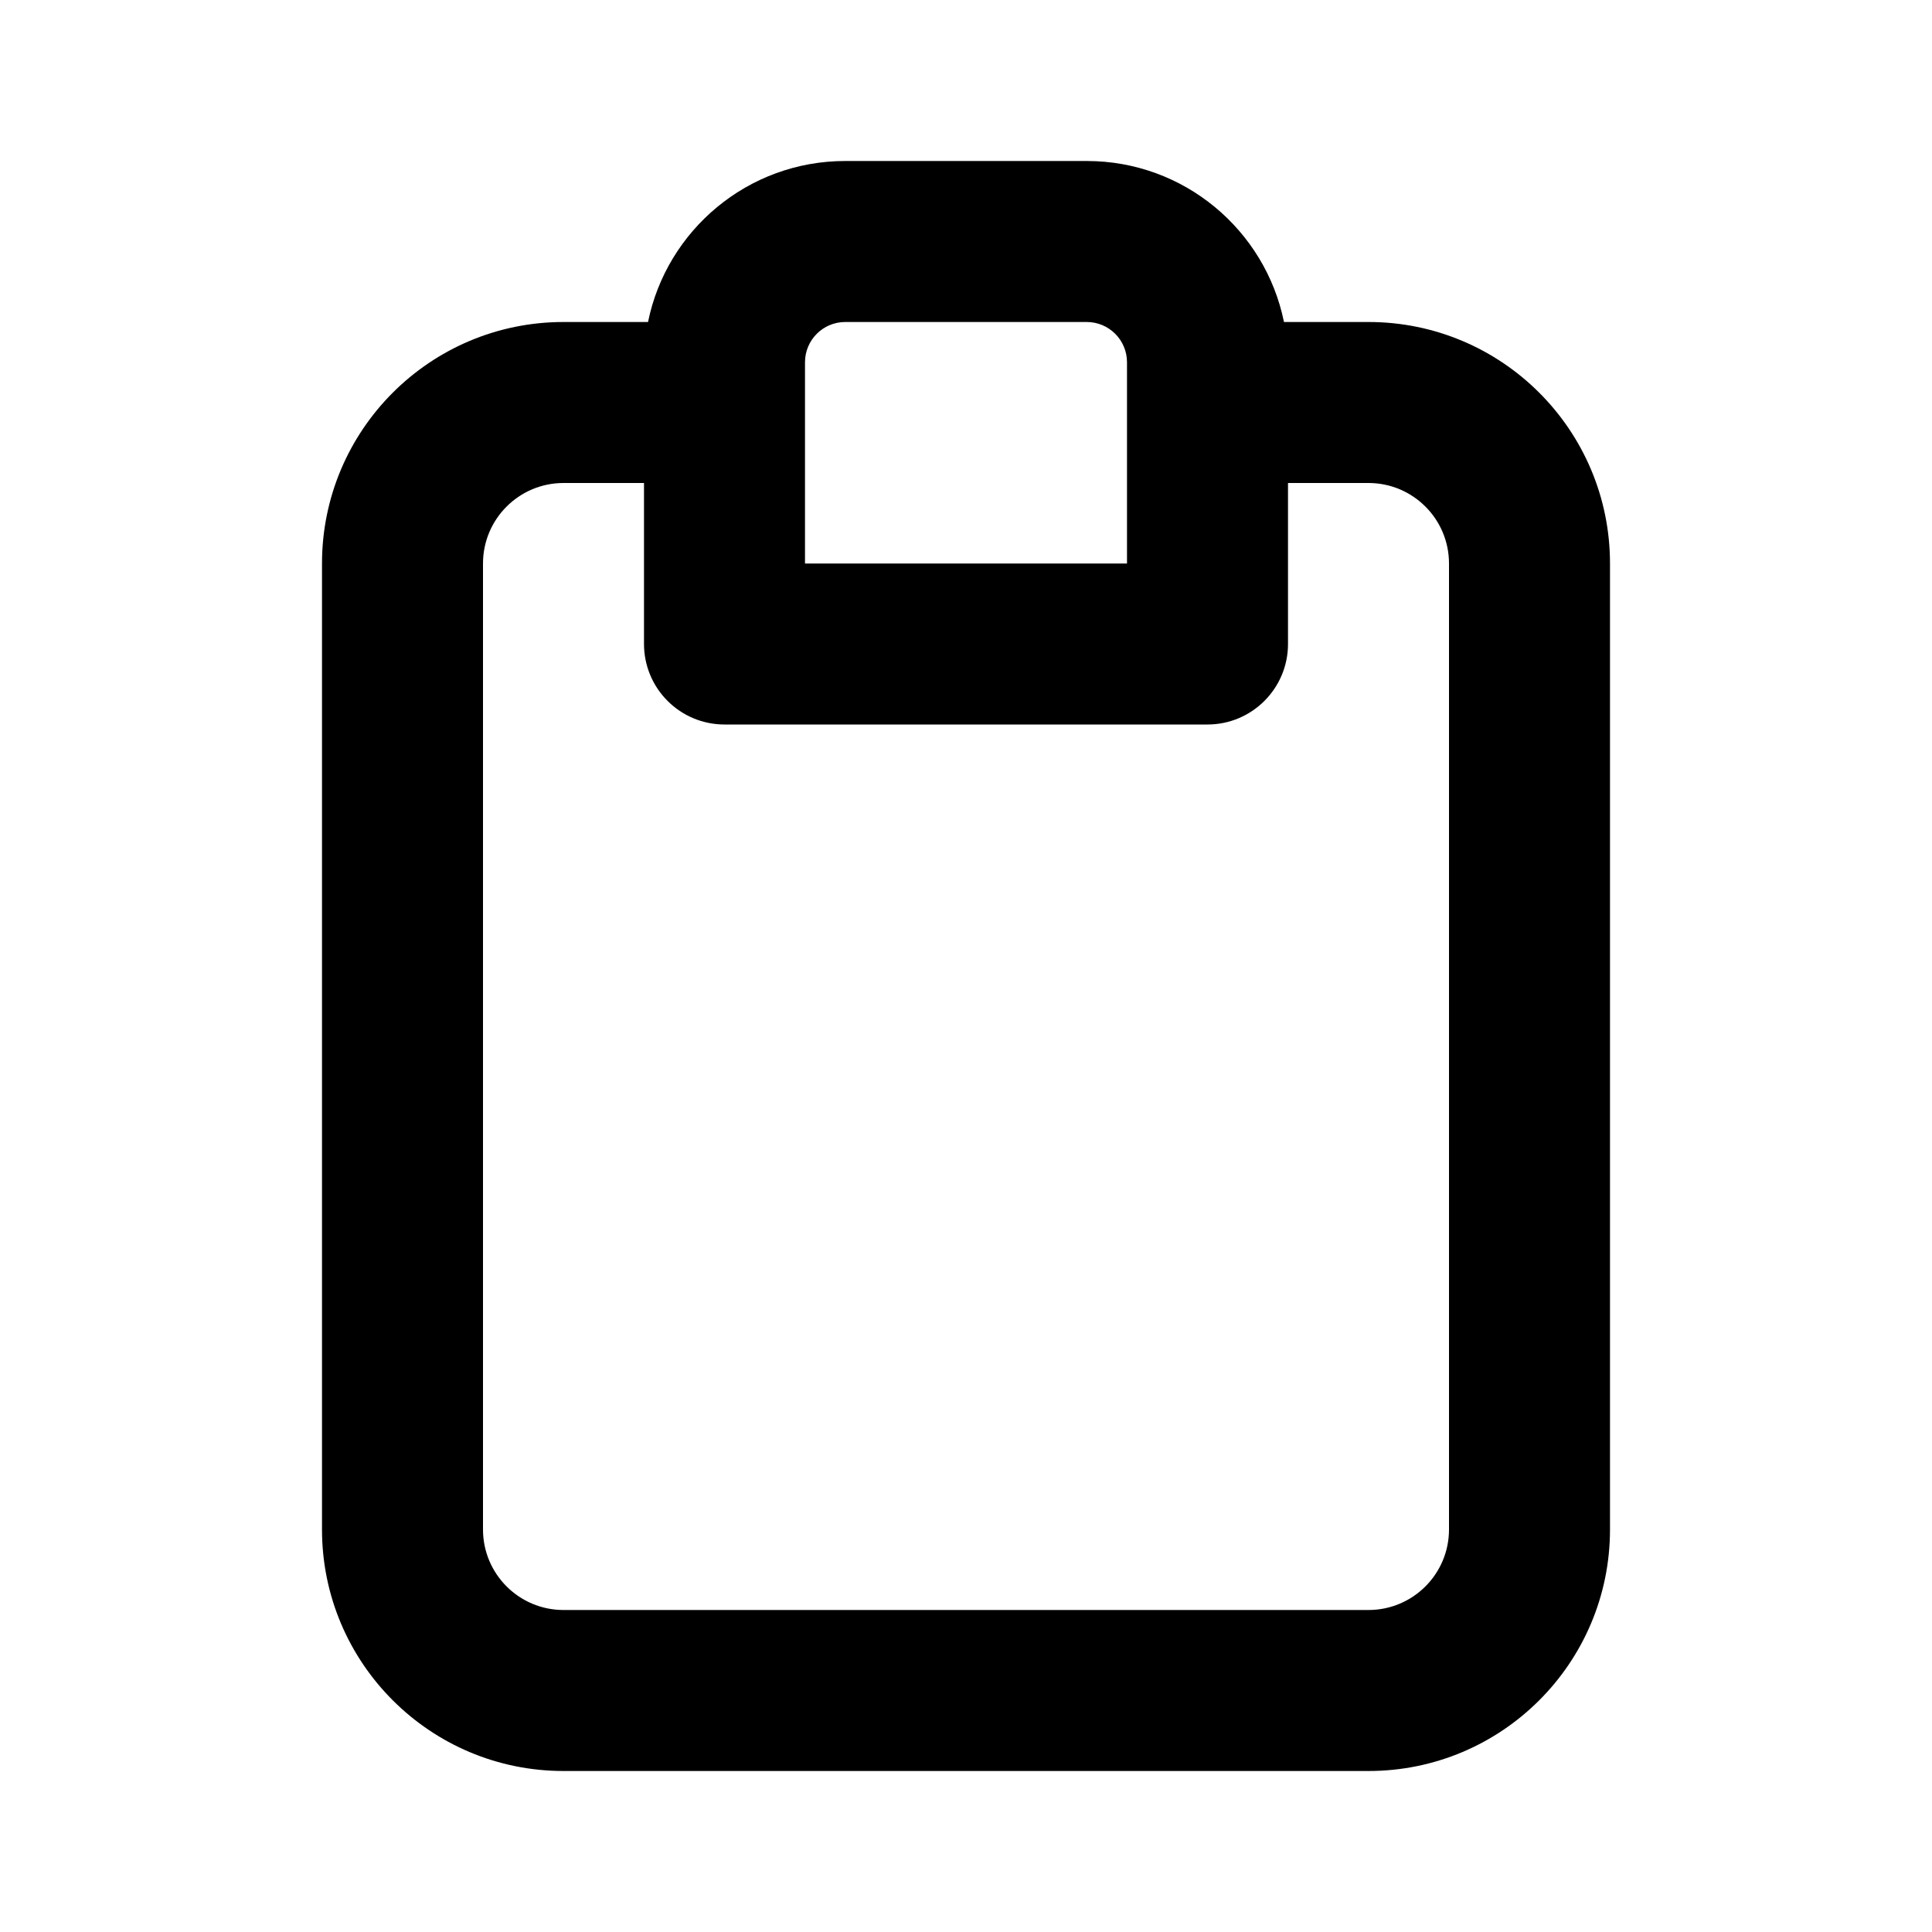 <?xml version="1.0" ?><svg fill="none" height="24" viewBox="0 0 24 24" width="24" xmlns="http://www.w3.org/2000/svg"><path clip-rule="evenodd" d="M8.05 4C8.282 2.859 9.291 2 10.5 2H13.5C14.71 2 15.718 2.859 15.95 4H17C18.657 4 20 5.343 20 7V19C20 20.657 18.657 22 17 22H7C5.343 22 4 20.657 4 19V7C4 5.343 5.343 4 7 4H8.05ZM8 6H7C6.448 6 6 6.448 6 7V19C6 19.552 6.448 20 7 20H17C17.552 20 18 19.552 18 19V7C18 6.448 17.552 6 17 6H16V8C16 8.552 15.552 9 15 9H9C8.735 9 8.48 8.895 8.293 8.707C8.105 8.52 8 8.265 8 8L8 6ZM10.5 4C10.224 4 10 4.224 10 4.5L10 7H14V4.5C14 4.224 13.776 4 13.5 4H10.5Z" fill="black" fill-rule="evenodd"/></svg>